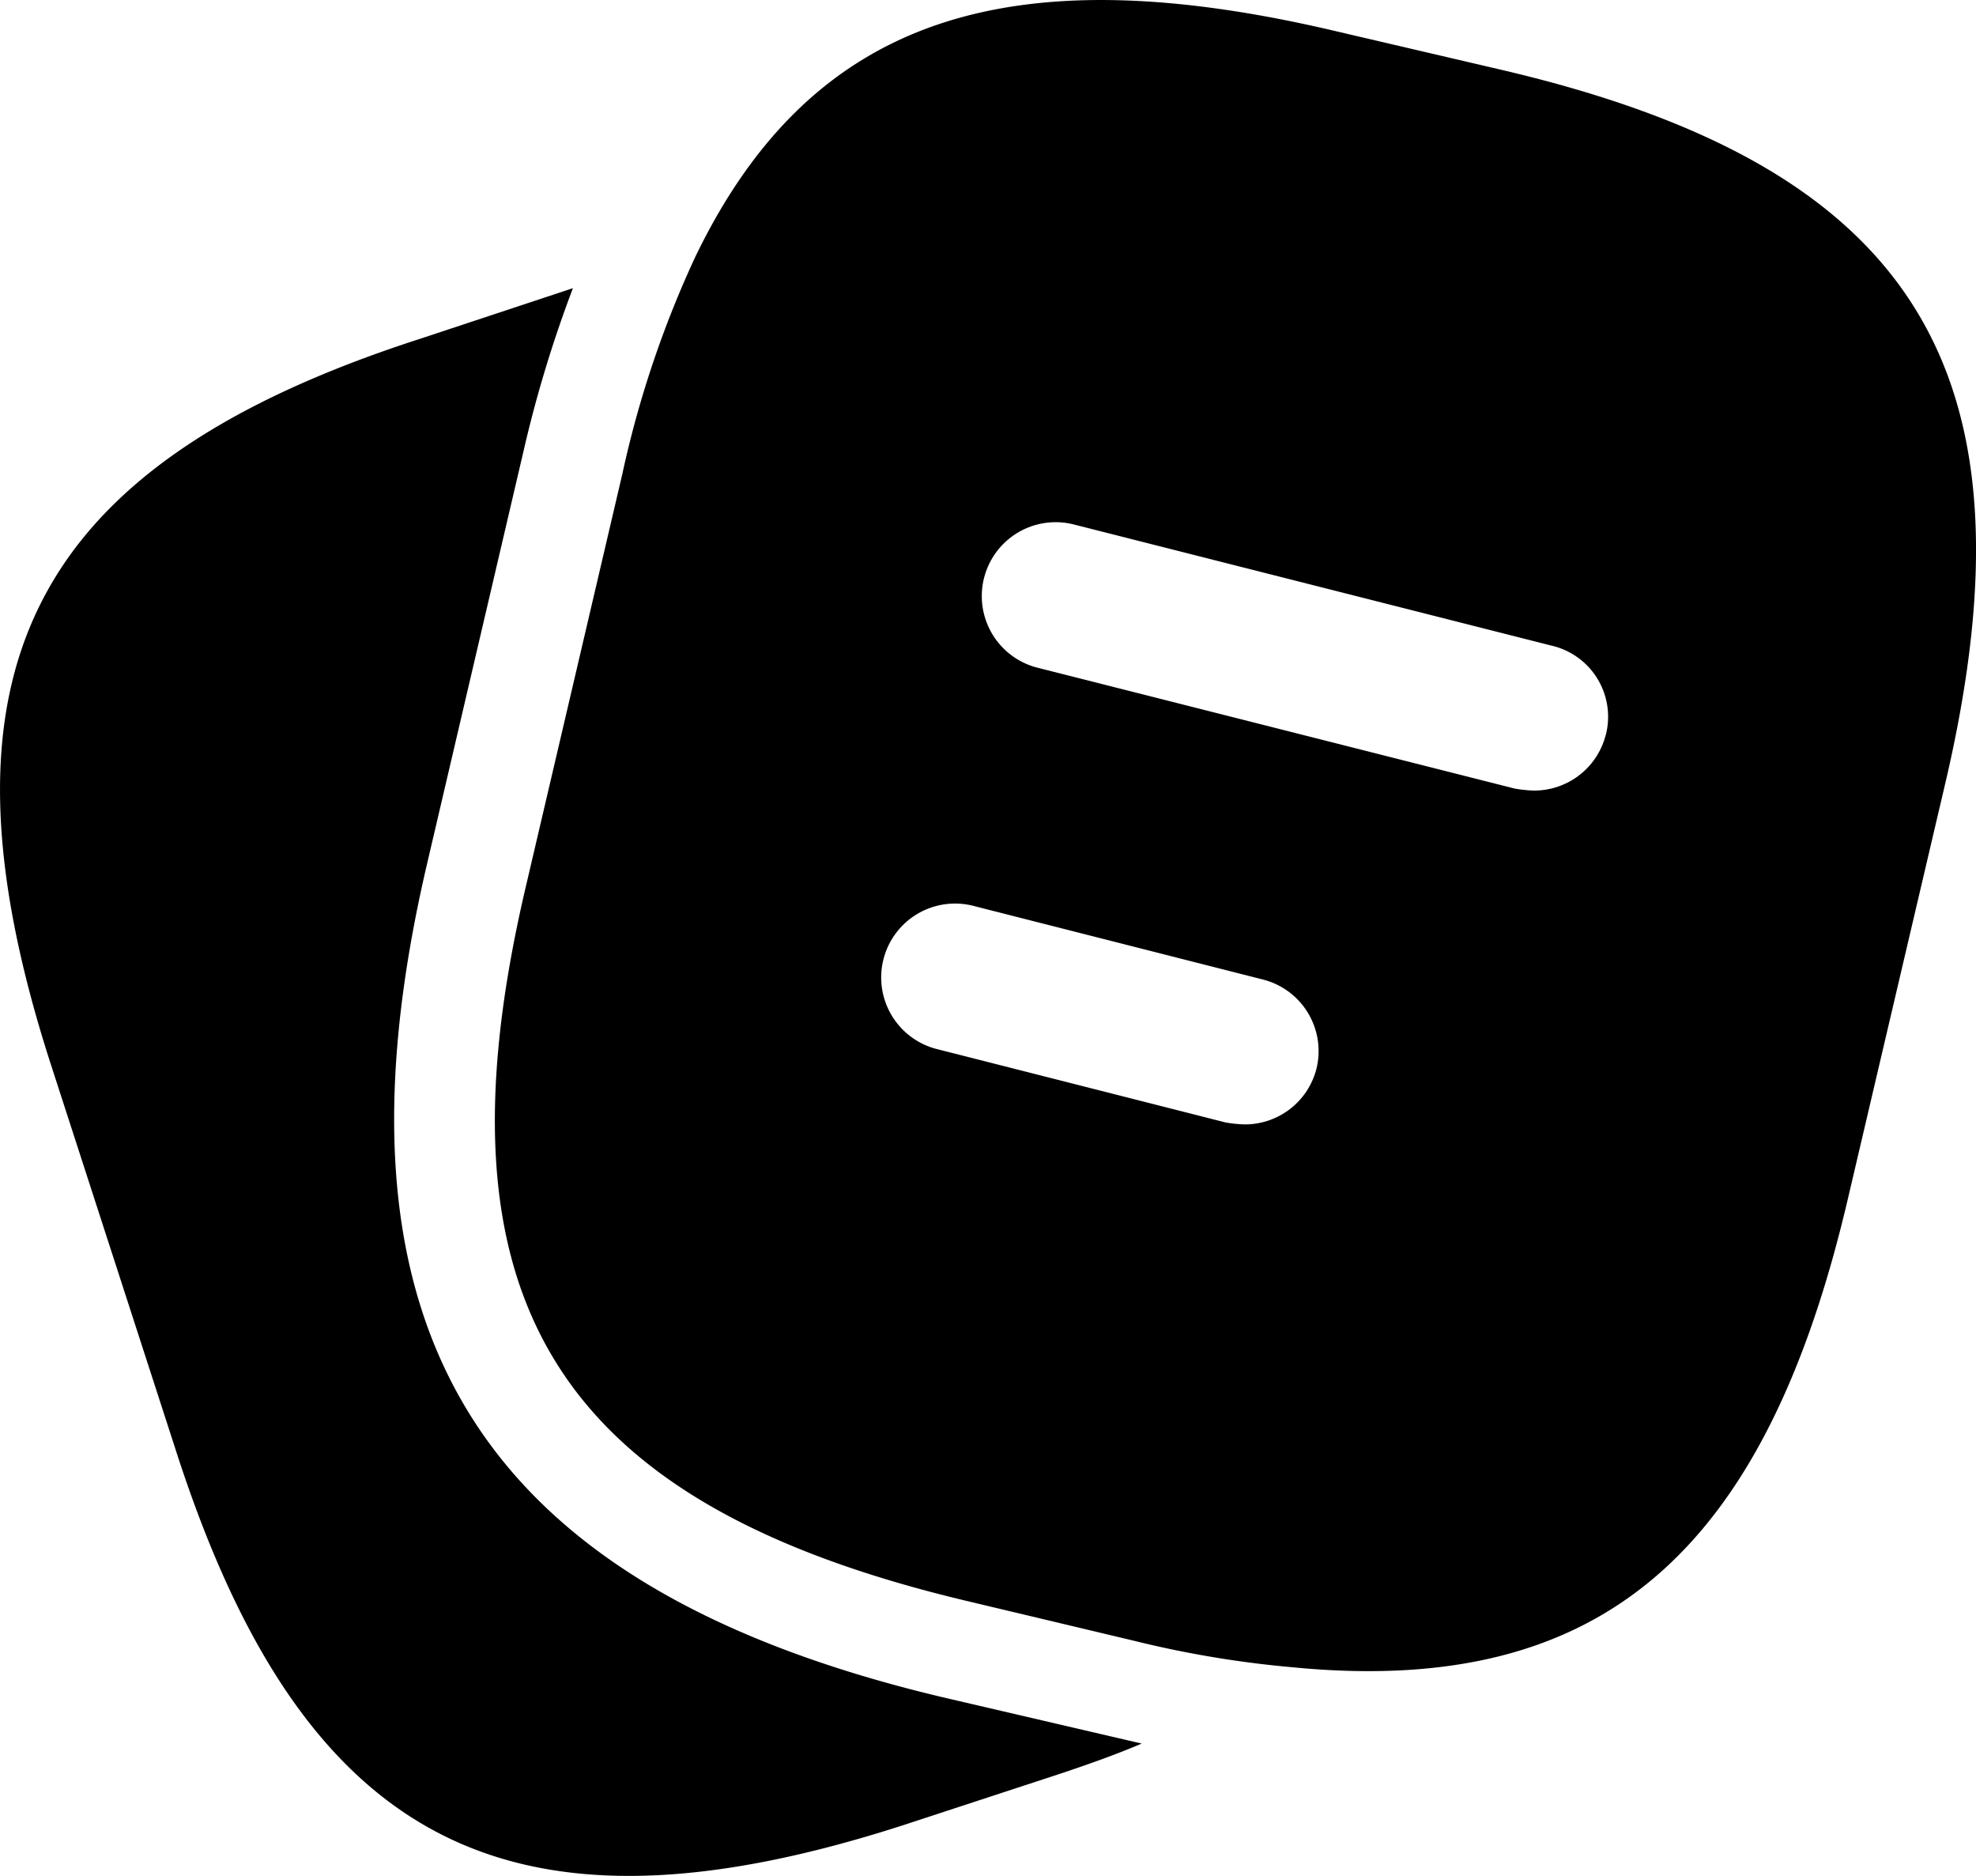 <svg xmlns="http://www.w3.org/2000/svg" width="36" height="34.173" viewBox="0 0 36 34.173">
  <g id="Lesseons" transform="translate(-83.475 -544.378)">
    <path id="Vector" d="M20.8,26.51c-.468.2-.971.378-1.511.558L16.445,28c-7.14,2.3-10.9.378-13.219-6.762l-2.3-7.1C-1.378,7,.529,3.219,7.669.917L10.438,0a22.554,22.554,0,0,0-.9,2.968L7.777,10.5C5.8,18.974,8.694,23.65,17.165,25.664Z" transform="translate(83.475 549.627)"/>
    <path id="Vector-2" data-name="Vector" d="M18.347,1.274l-3-.7C9.337-.848,5.758.321,3.654,4.673A18.838,18.838,0,0,0,2.323,8.63L.56,16.166c-1.763,7.518.558,11.223,8.057,13l3.021.719a18.909,18.909,0,0,0,2.914.486c5.611.54,8.6-2.086,10.108-8.579l1.763-7.518C28.185,6.76,25.883,3.037,18.347,1.274Zm-3.381,18.2a1.345,1.345,0,0,1-1.313,1.007,2.458,2.458,0,0,1-.342-.036L8.078,19.115a1.346,1.346,0,1,1,.665-2.608l5.234,1.331A1.345,1.345,0,0,1,14.966,19.475Zm5.27-6.079A1.345,1.345,0,0,1,18.923,14.4a2.458,2.458,0,0,1-.342-.036L9.858,12.155a1.346,1.346,0,0,1,.665-2.608l8.723,2.212A1.329,1.329,0,0,1,20.236,13.4Z" transform="translate(92.491 544.378)"/>
  </g>
</svg>
